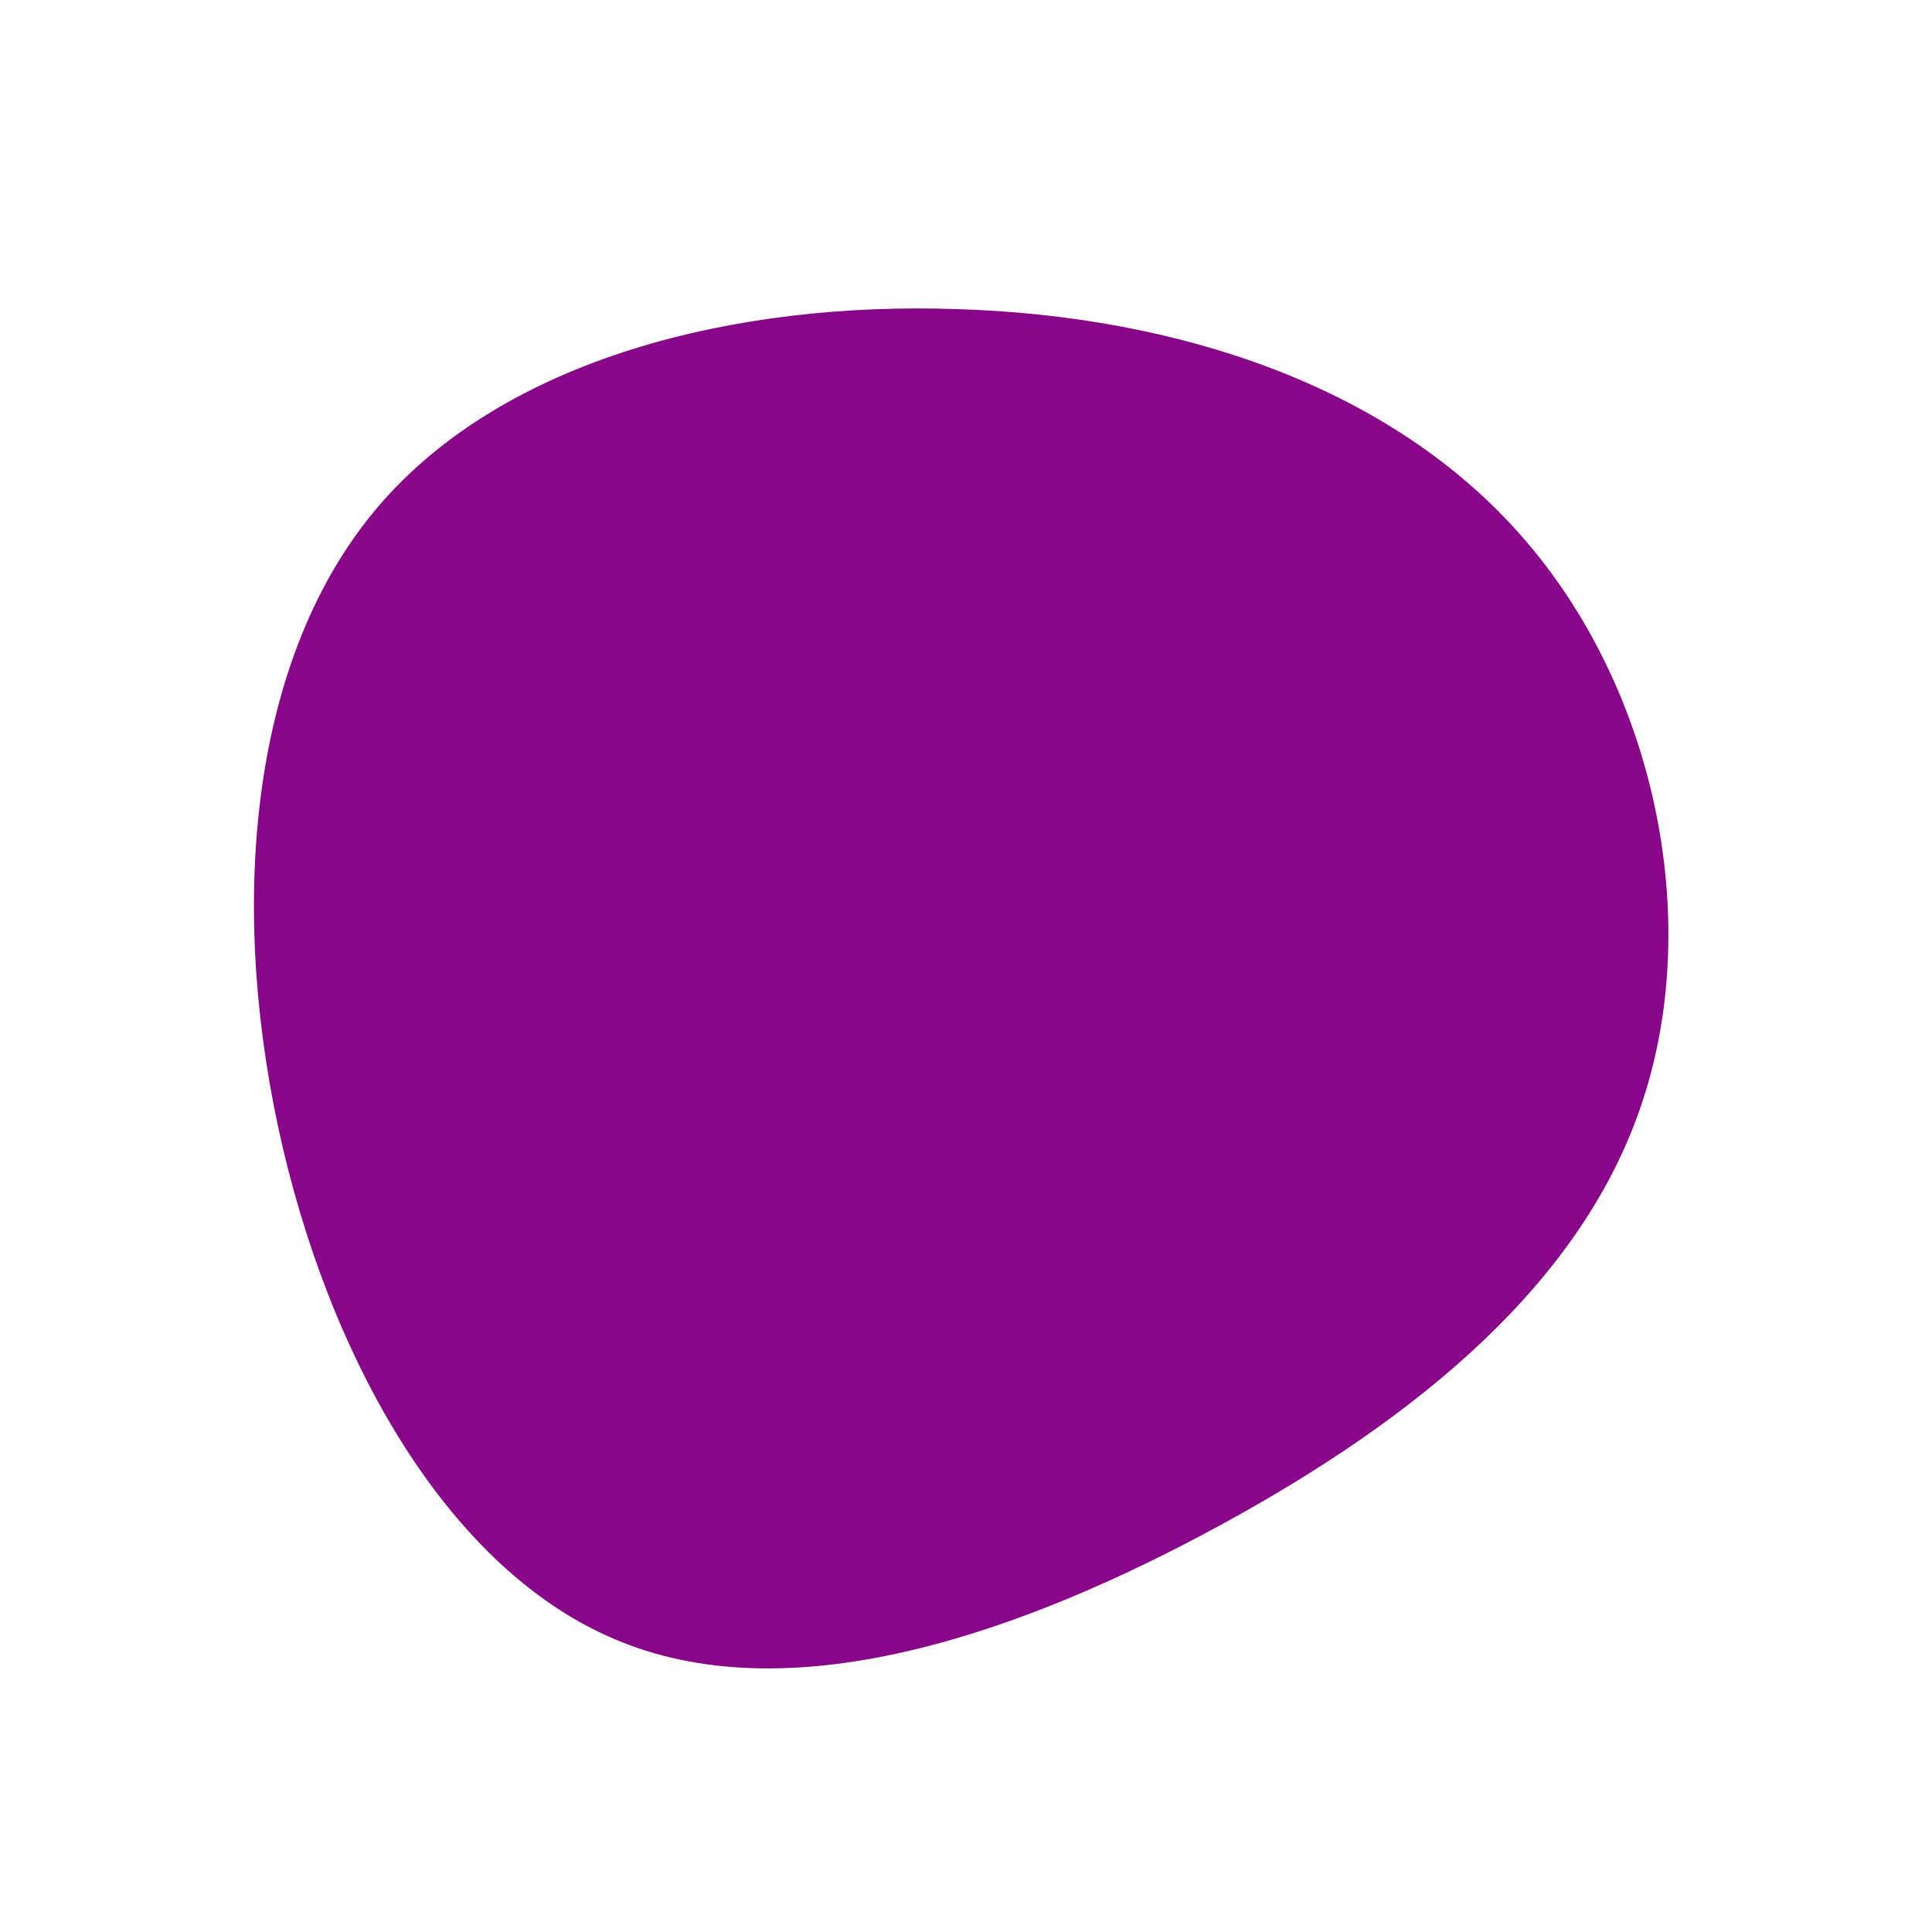 <?xml version="1.0" standalone="no"?>
<svg viewBox="0 0 200 200" xmlns="http://www.w3.org/2000/svg">
  <path fill="#890589" d="M57.6,-44.4C71.2,-28.9,76.3,-5.2,70.1,13.8C64,32.7,46.7,46.8,26.3,57.9C5.9,69,-17.6,77.2,-35.6,70C-53.6,62.9,-66.1,40.4,-71.2,16.7C-76.3,-7.1,-74,-32.1,-60.9,-47.5C-47.8,-62.9,-23.9,-68.8,-0.9,-68C22,-67.3,44,-60,57.6,-44.4Z" transform="translate(100 100)" />
</svg>
